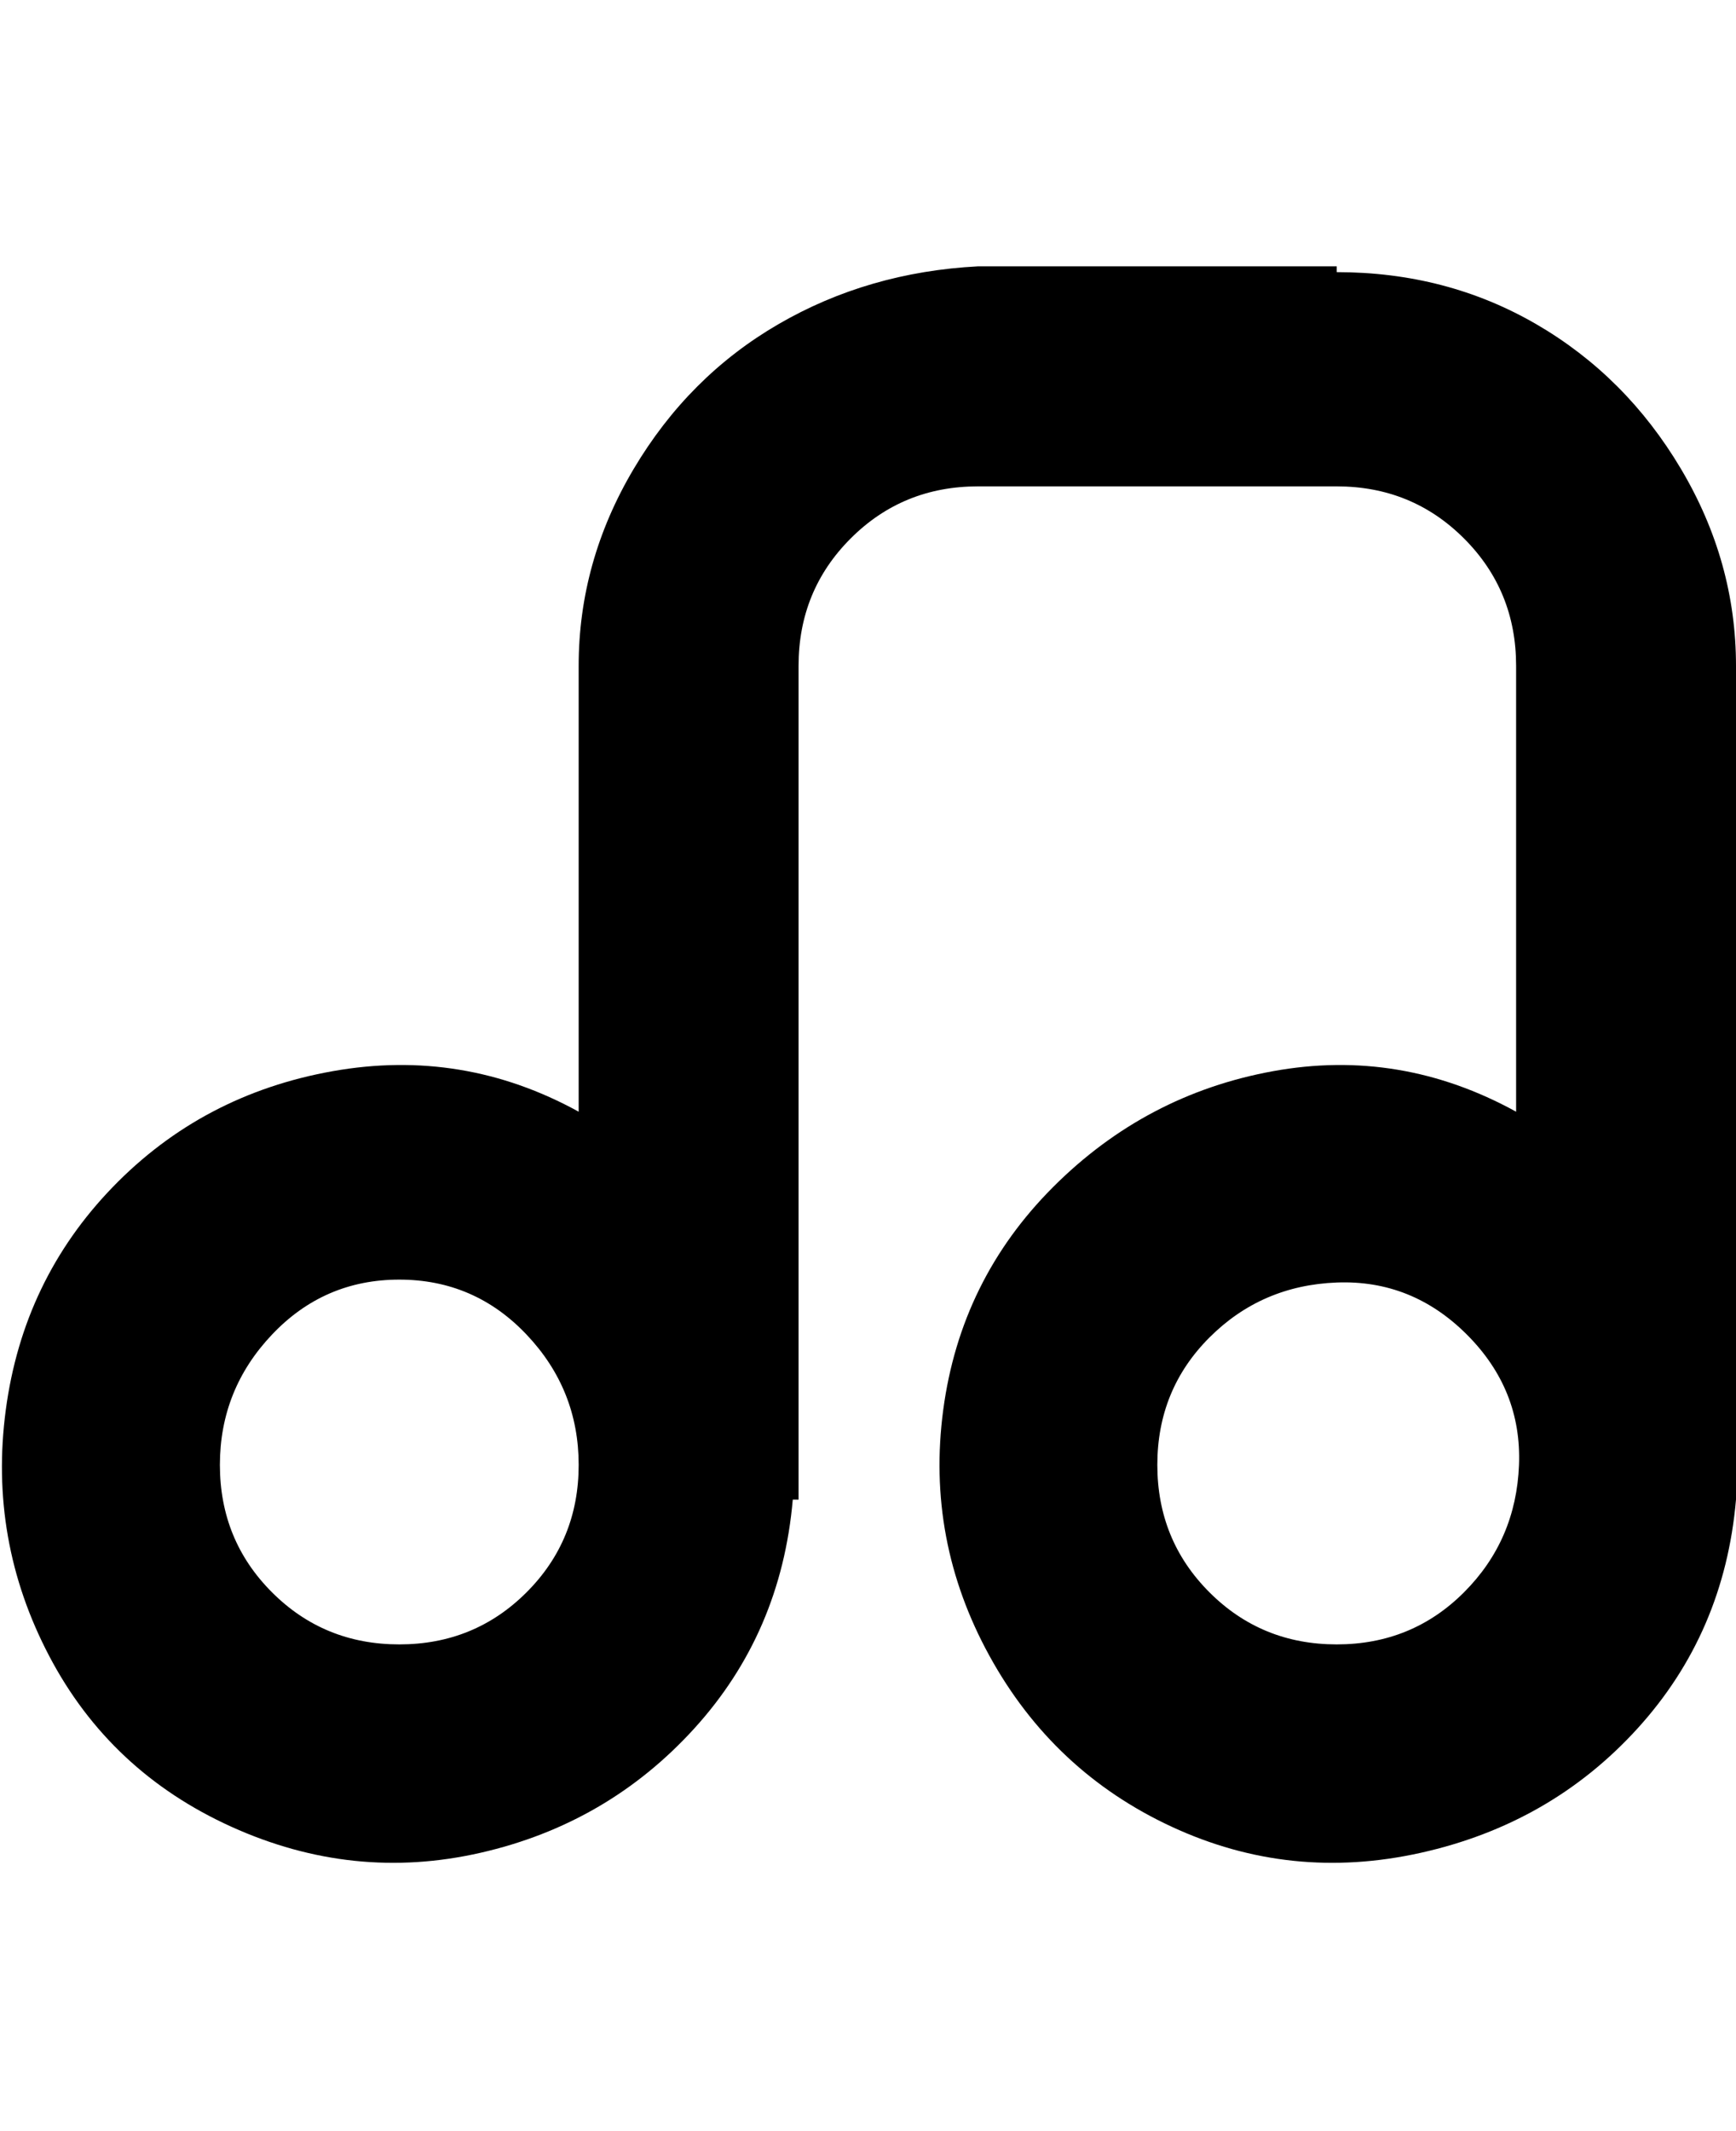 <svg viewBox="0 0 300 368" xmlns="http://www.w3.org/2000/svg"><path d="M231 46h-62q-19 1-34.5 10t-25 25q-9.5 16-9.5 34v77q-20-11-42.5-7t-38 20Q4 221 1 243.5T8.5 286Q19 306 40 315.5t43 4.5q22-5 37-21.5t17-39.5h1V115q0-13 9-22t22-9h62q13 0 22 9t9 22v77q-20-11-42-7t-38 20q-16 16-19 38.5t8 42.5q11 20 31.5 29.5t43 4.5q22.5-5 37.5-21.5t17-39.5V115q0-18-9.5-34t-25-25Q250 47 231 47v-1zM69 284q-13 0-22-9t-9-22q0-13 9-22.5t22-9.5q13 0 22 9.5t9 22.5q0 13-9 22t-22 9zm162 0q-13 0-22-9t-9-22q0-13 9-22t22-9.5q13-.5 22.5 9t9 22.5q-.5 13-9.5 22t-22 9z"/></svg>